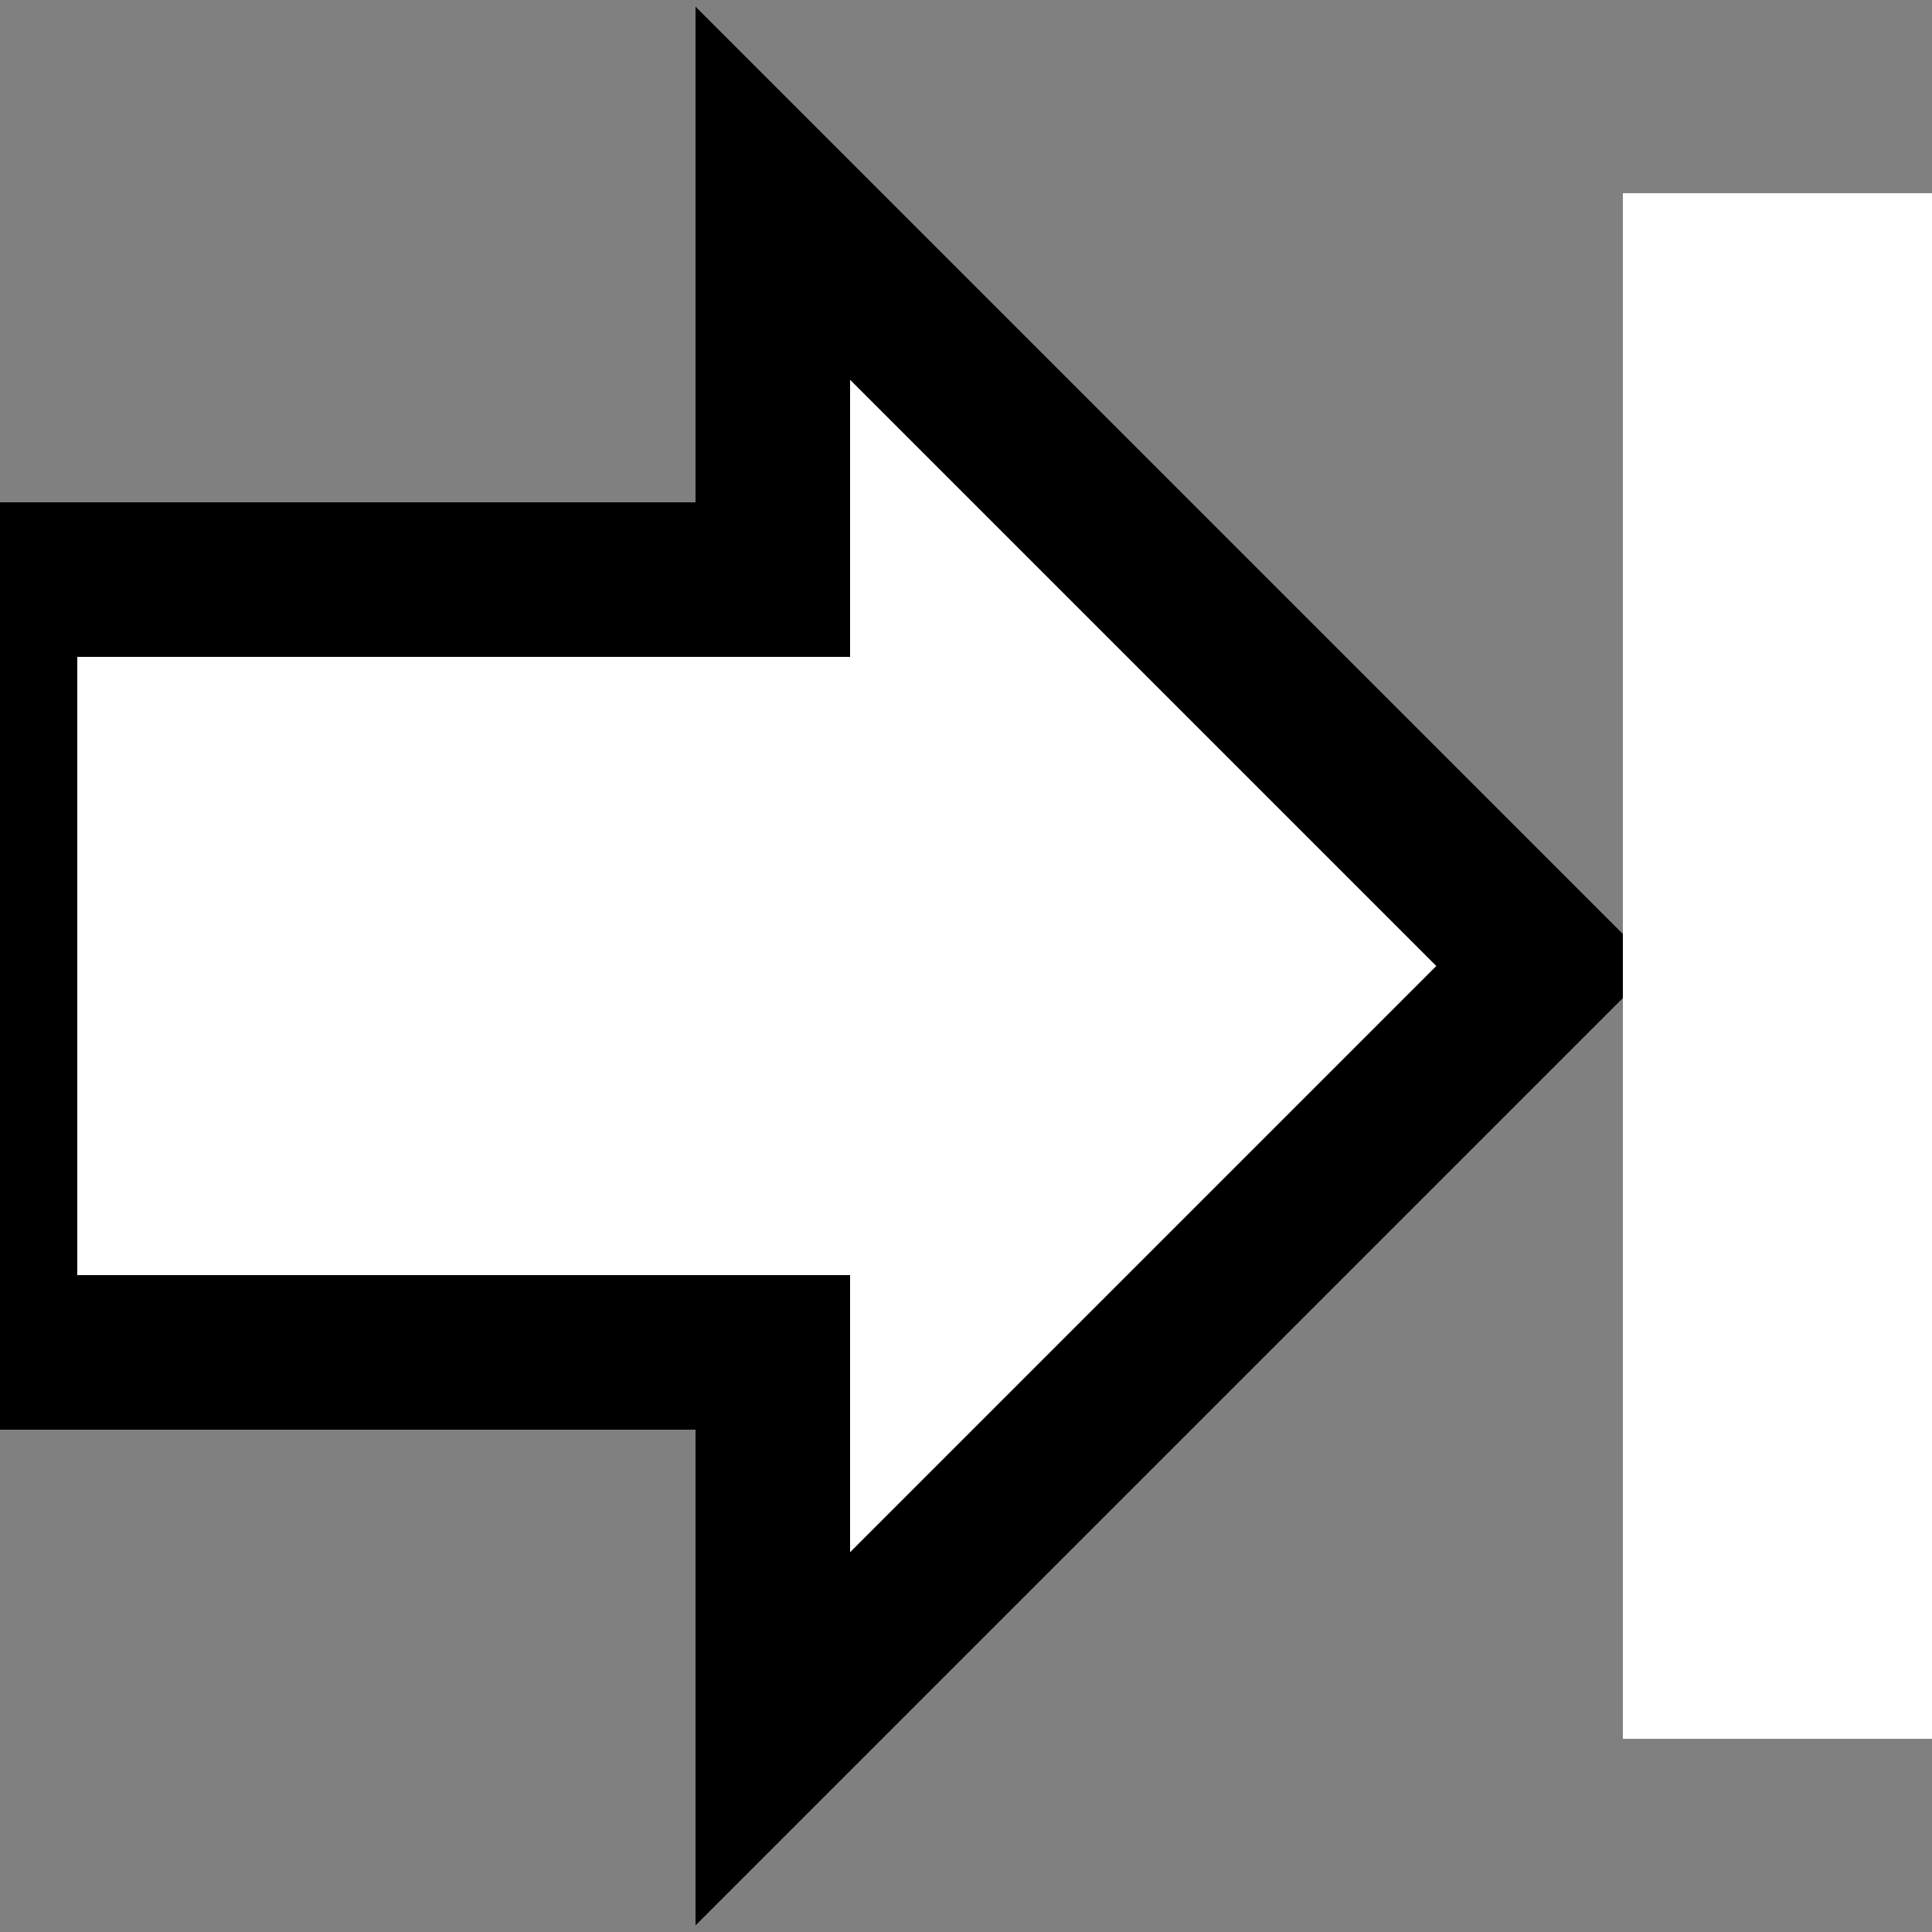 <svg xmlns="http://www.w3.org/2000/svg" viewBox="0 0 12.5 12.5">
  <rect x="0" y="0" width="12.5" height="12.5" fill="#808080" stroke="none"/>
  <g transform="translate(0, 1.25)">
    <path d="M 0 2.5 L 5 2.5 L 5 0 L 10 5 L 5 10 L 5 7.5 L 0 7.5 Z"
      stroke="0"
      fill="white"></path>
    <rect x="10.5" y="0" height="10" width="2" fill="white"/>
  </g>
</svg>
